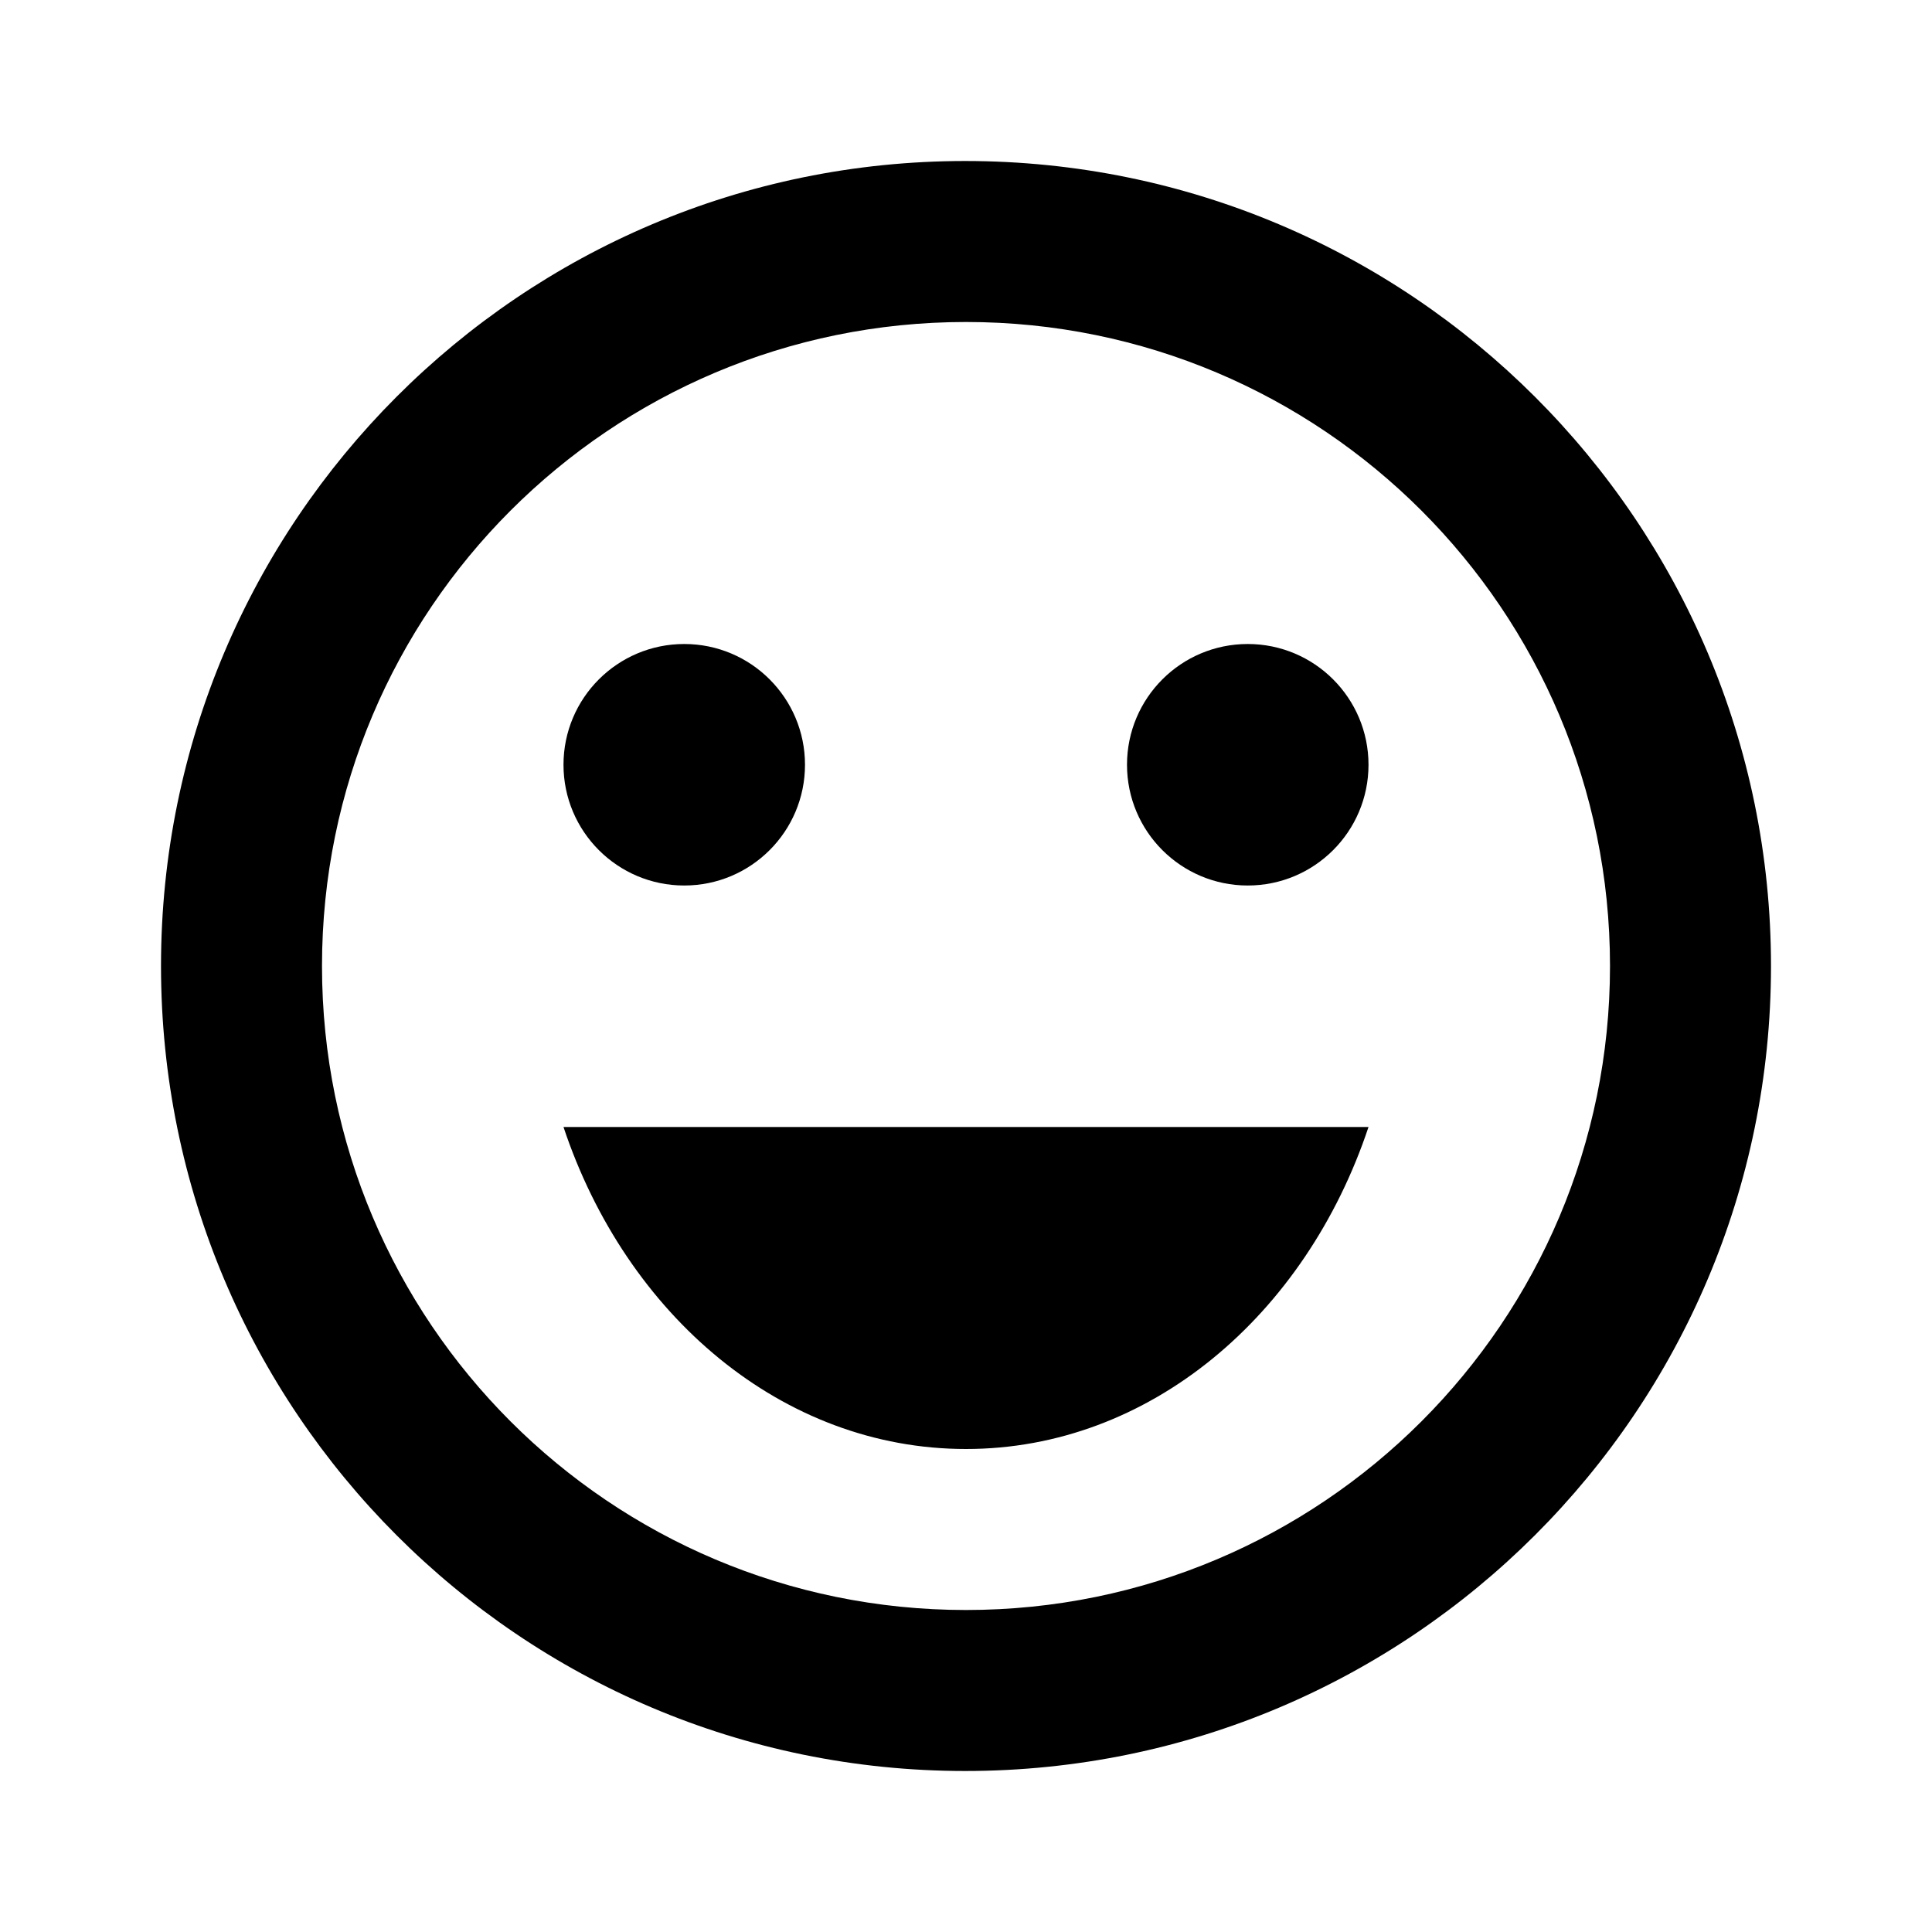 <svg width="128" height="128" viewBox="0 0 128 128" fill="none" xmlns="http://www.w3.org/2000/svg">
<path d="M82.667 58.667C87.085 58.667 90.667 55.085 90.667 50.667C90.667 46.248 87.085 42.667 82.667 42.667C78.248 42.667 74.667 46.248 74.667 50.667C74.667 55.085 78.248 58.667 82.667 58.667Z" fill="currentcolor"/>
<path d="M45.333 58.667C49.752 58.667 53.333 55.085 53.333 50.667C53.333 46.248 49.752 42.667 45.333 42.667C40.915 42.667 37.333 46.248 37.333 50.667C37.333 55.085 40.915 58.667 45.333 58.667Z" fill="currentcolor"/>
<path d="M63.947 10.667C34.507 10.667 10.667 34.56 10.667 64C10.667 93.44 34.507 117.333 63.947 117.333C93.44 117.333 117.333 93.44 117.333 64C117.333 34.56 93.44 10.667 63.947 10.667ZM64 106.667C40.427 106.667 21.333 87.573 21.333 64C21.333 40.427 40.427 21.333 64 21.333C87.573 21.333 106.667 40.427 106.667 64C106.667 87.573 87.573 106.667 64 106.667ZM37.333 74.667C41.493 87.147 51.84 96 64 96C76.16 96 86.507 87.147 90.667 74.667H37.333Z" fill="currentcolor"/>
</svg>
